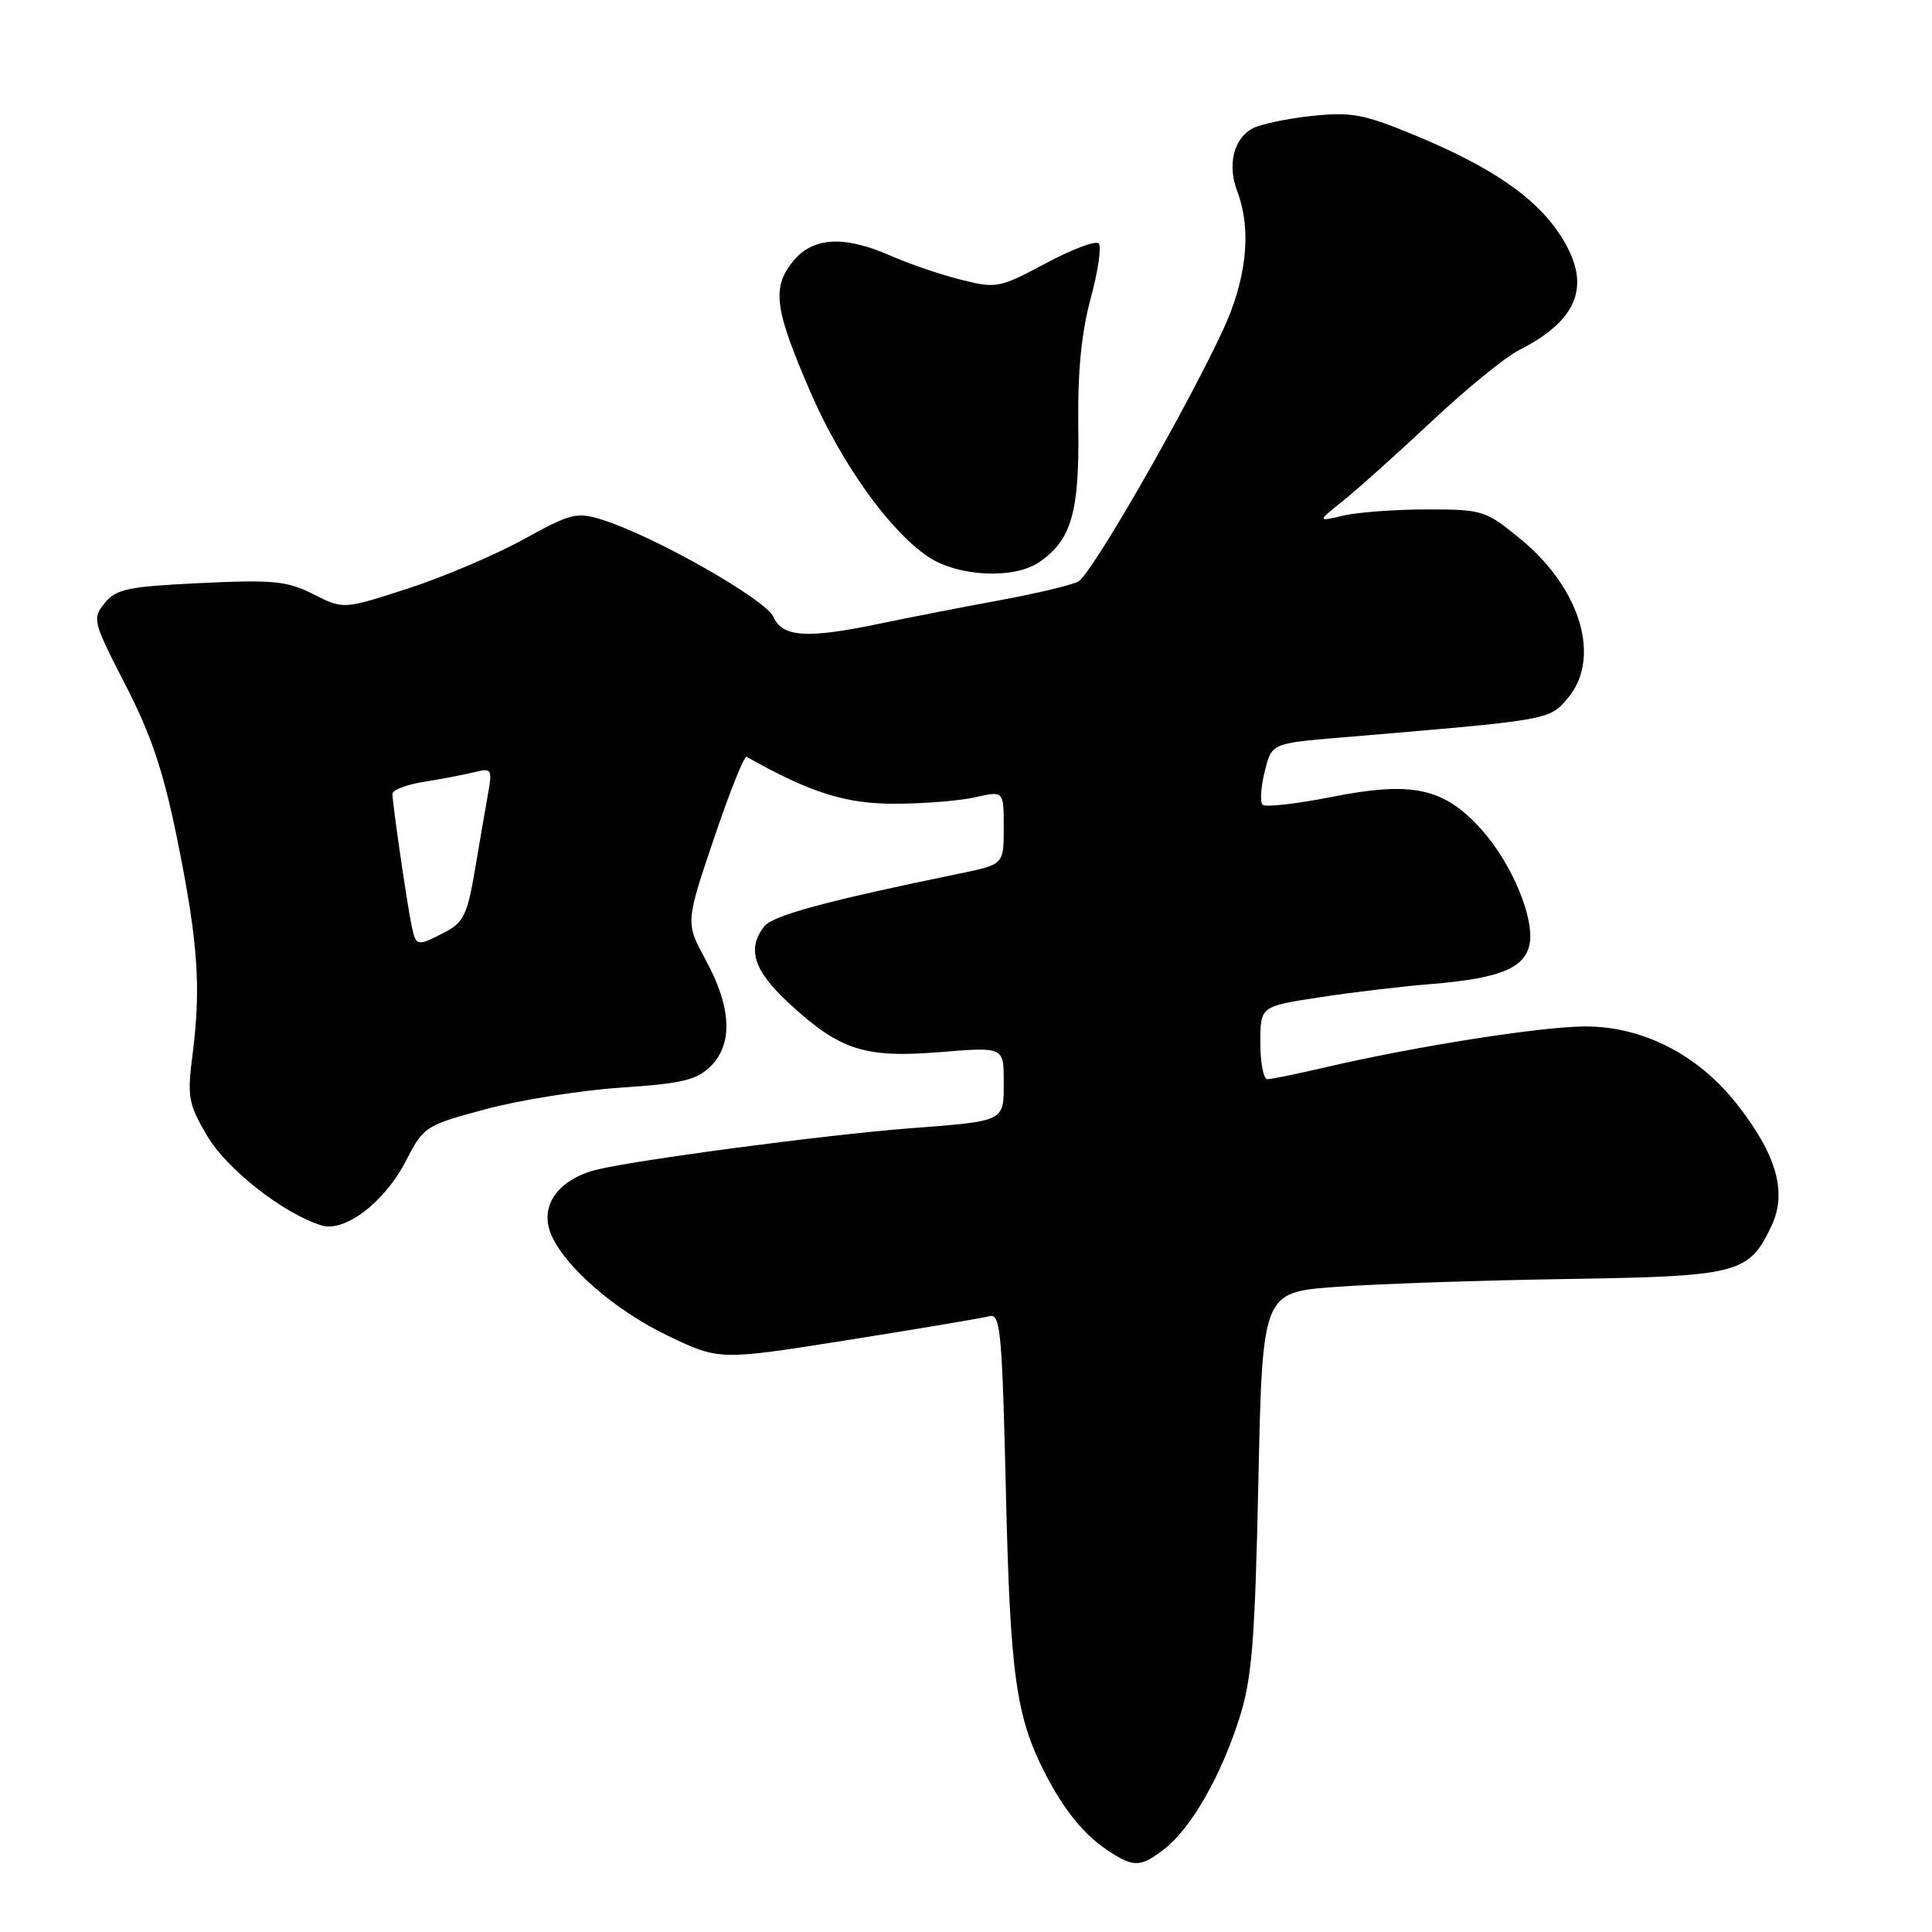 <?xml version="1.0" encoding="UTF-8" standalone="no"?>
<!DOCTYPE svg PUBLIC "-//W3C//DTD SVG 1.1//EN" "http://www.w3.org/Graphics/SVG/1.1/DTD/svg11.dtd" >
<svg xmlns="http://www.w3.org/2000/svg" xmlns:xlink="http://www.w3.org/1999/xlink" version="1.1" viewBox="0 0 256 256">
 <g >
 <path fill="currentColor"
d=" M 154.37 244.93 C 157.87 242.17 161.78 235.33 164.21 227.71 C 165.89 222.45 166.28 217.66 166.74 196.38 C 167.28 171.25 167.28 171.25 176.89 170.53 C 182.18 170.13 195.86 169.66 207.31 169.48 C 230.41 169.12 231.70 168.79 234.71 162.49 C 236.85 157.99 235.42 152.97 230.06 146.19 C 224.93 139.71 217.64 136.00 210.05 136.01 C 204.29 136.01 187.51 138.65 175.69 141.41 C 171.94 142.28 168.45 143.00 167.94 143.00 C 167.42 143.00 167.00 140.83 167.00 138.17 C 167.00 133.35 167.00 133.35 174.77 132.16 C 179.04 131.50 185.67 130.71 189.52 130.40 C 198.49 129.67 201.87 128.37 202.63 125.33 C 203.48 121.95 200.38 114.42 196.25 109.86 C 191.30 104.38 187.12 103.48 176.45 105.60 C 171.77 106.52 167.66 106.99 167.30 106.63 C 166.94 106.28 167.07 104.30 167.58 102.24 C 168.50 98.50 168.50 98.50 177.50 97.74 C 205.51 95.39 205.23 95.43 207.69 92.57 C 212.23 87.29 209.50 78.00 201.47 71.42 C 196.84 67.62 196.45 67.50 189.09 67.50 C 184.92 67.50 179.93 67.87 178.00 68.32 C 174.50 69.14 174.50 69.14 178.00 66.33 C 179.93 64.79 185.21 60.04 189.75 55.79 C 194.29 51.53 199.46 47.31 201.25 46.41 C 209.42 42.28 211.04 37.46 206.49 30.78 C 203.26 26.01 197.43 22.06 187.66 18.00 C 180.73 15.12 179.11 14.81 173.86 15.36 C 170.59 15.70 167.03 16.45 165.97 17.02 C 163.46 18.36 162.61 21.85 163.94 25.35 C 165.90 30.50 165.19 37.09 161.93 44.00 C 156.68 55.14 144.58 76.15 142.89 77.05 C 142.01 77.53 137.29 78.65 132.39 79.55 C 127.50 80.45 120.49 81.82 116.80 82.59 C 106.97 84.66 103.68 84.46 102.49 81.75 C 101.47 79.43 86.71 71.05 79.83 68.88 C 76.41 67.81 75.68 67.99 69.33 71.49 C 65.57 73.56 58.67 76.49 54.00 78.00 C 45.50 80.75 45.50 80.75 41.53 78.74 C 38.05 76.98 36.23 76.80 26.58 77.26 C 16.93 77.72 15.39 78.04 13.87 79.91 C 12.20 81.97 12.30 82.35 16.63 90.77 C 20.09 97.50 21.67 102.24 23.53 111.43 C 26.24 124.89 26.65 130.76 25.52 139.68 C 24.79 145.35 24.95 146.25 27.44 150.49 C 30.04 154.92 37.51 160.78 42.58 162.37 C 45.67 163.34 50.97 159.30 53.78 153.83 C 56.13 149.27 56.36 149.12 64.32 146.98 C 68.79 145.77 76.84 144.49 82.21 144.12 C 90.43 143.57 92.32 143.12 94.19 141.26 C 97.15 138.29 96.92 133.46 93.51 127.20 C 90.83 122.26 90.83 122.26 94.60 111.11 C 96.67 104.98 98.62 100.10 98.93 100.28 C 107.33 105.02 111.98 106.50 118.50 106.50 C 122.35 106.50 127.19 106.11 129.25 105.64 C 133.00 104.78 133.00 104.78 133.00 109.66 C 133.00 114.54 133.00 114.54 127.25 115.73 C 109.37 119.41 102.38 121.30 101.25 122.77 C 98.94 125.76 99.87 128.62 104.56 132.95 C 111.32 139.18 114.55 140.22 124.58 139.41 C 133.00 138.72 133.00 138.72 133.00 143.34 C 133.00 148.67 133.28 148.53 120.50 149.51 C 109.32 150.37 83.43 153.81 78.83 155.05 C 73.96 156.36 71.56 159.72 72.93 163.33 C 74.57 167.62 81.40 173.61 88.57 177.03 C 95.33 180.26 95.33 180.26 112.42 177.55 C 121.81 176.06 130.23 174.64 131.12 174.40 C 132.56 174.00 132.79 176.47 133.29 197.72 C 133.85 221.94 134.62 227.48 138.49 235.00 C 140.97 239.83 143.66 243.14 146.82 245.22 C 150.25 247.48 151.16 247.45 154.37 244.93 Z  M 137.78 74.44 C 141.99 71.50 143.03 67.84 142.88 56.60 C 142.78 49.31 143.28 44.14 144.52 39.55 C 145.50 35.93 145.98 32.65 145.58 32.25 C 145.18 31.85 142.01 33.05 138.53 34.91 C 132.43 38.17 132.03 38.24 127.35 37.07 C 124.68 36.40 120.53 34.99 118.12 33.93 C 111.77 31.13 107.63 31.39 104.98 34.75 C 102.25 38.22 102.66 41.06 107.47 52.14 C 111.51 61.44 117.88 70.33 122.95 73.75 C 126.95 76.44 134.43 76.79 137.78 74.44 Z  M 54.56 122.75 C 53.97 120.01 52.00 106.48 52.00 105.19 C 52.00 104.67 53.91 103.95 56.25 103.58 C 58.59 103.21 61.57 102.64 62.89 102.31 C 65.13 101.75 65.24 101.92 64.68 105.11 C 64.34 106.97 63.56 111.55 62.93 115.28 C 61.93 121.18 61.41 122.25 58.94 123.53 C 55.26 125.43 55.13 125.41 54.56 122.75 Z "/>
</g>
</svg>